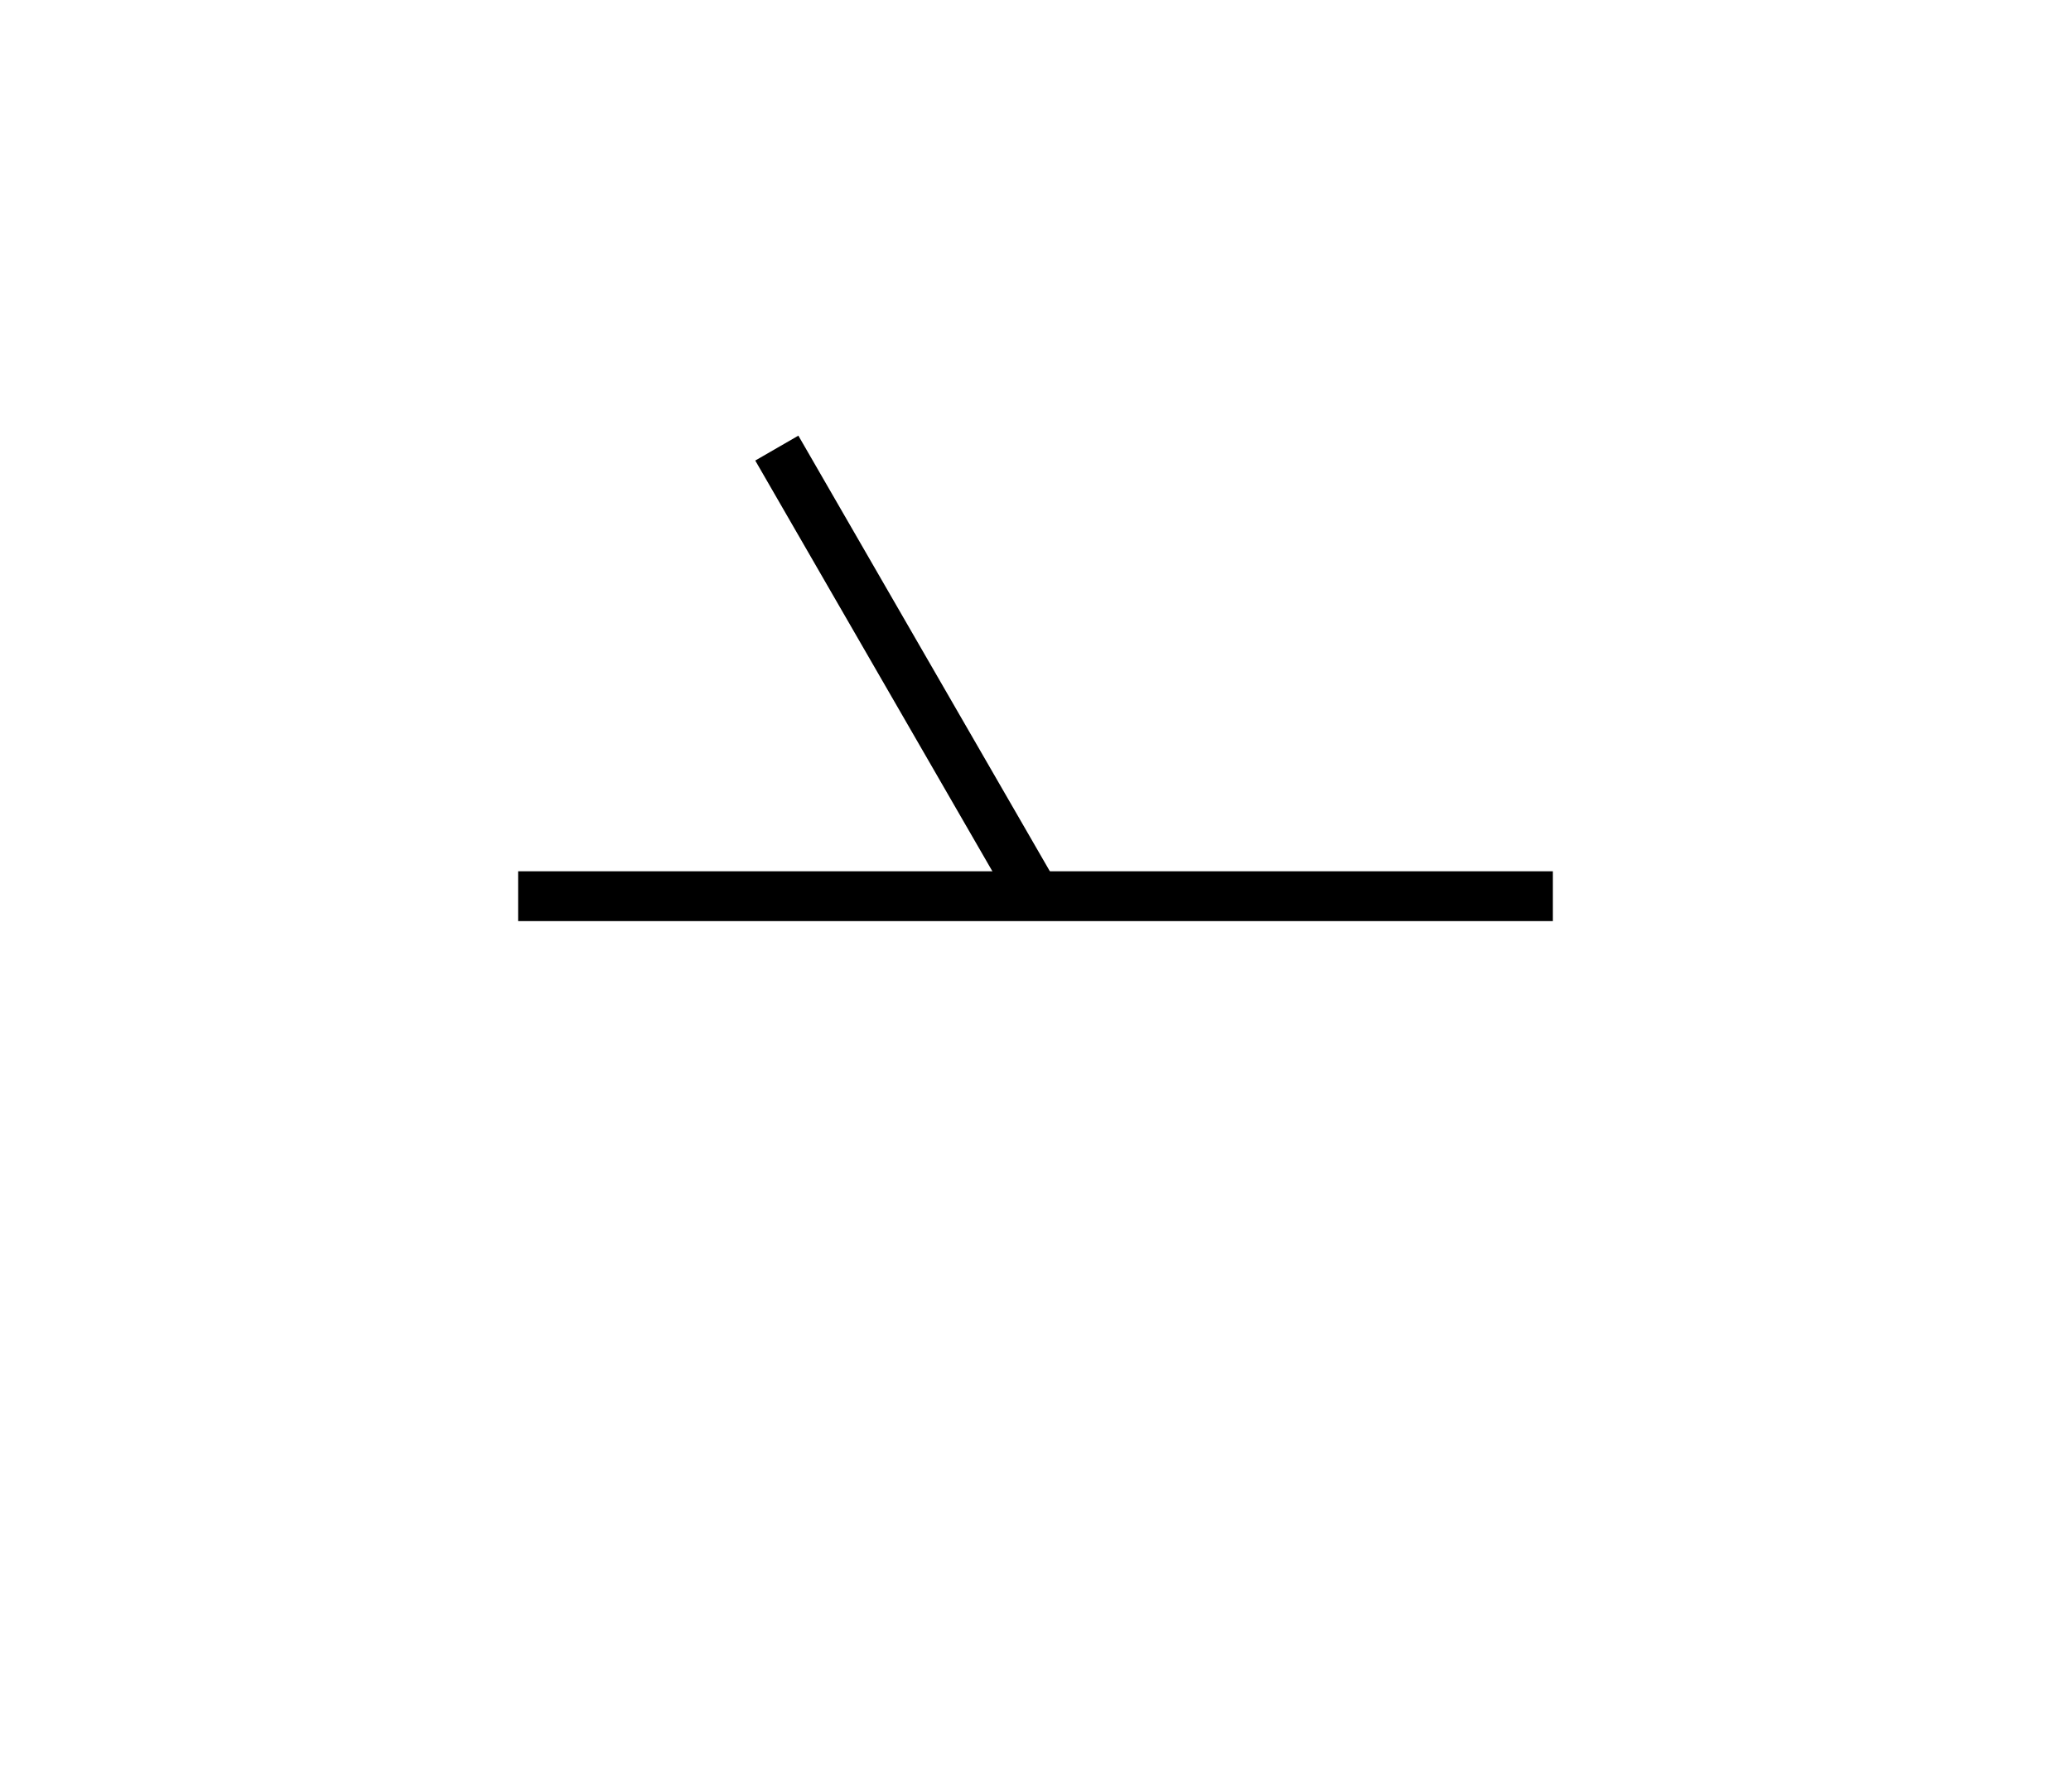<svg width="208mm" height="180mm" viewBox="0 0 208 180" version="1.1" xmlns="http://www.w3.org/2000/svg" xmlns:svg="http://www.w3.org/2000/svg"><path style="fill:none;stroke:#000000;stroke-width:5;stroke-linejoin:bevel;stroke-miterlimit:10" d="M 78.019,45 104,90" /><path style="fill:none;stroke:#000000;stroke-width:5;stroke-linejoin:bevel;stroke-miterlimit:10" d="m 52.038,90 51.962,0" /><path style="fill:none;stroke:#000000;stroke-width:5;stroke-linejoin:bevel;stroke-miterlimit:10" d="m 104,90 51.962,0" /></svg>